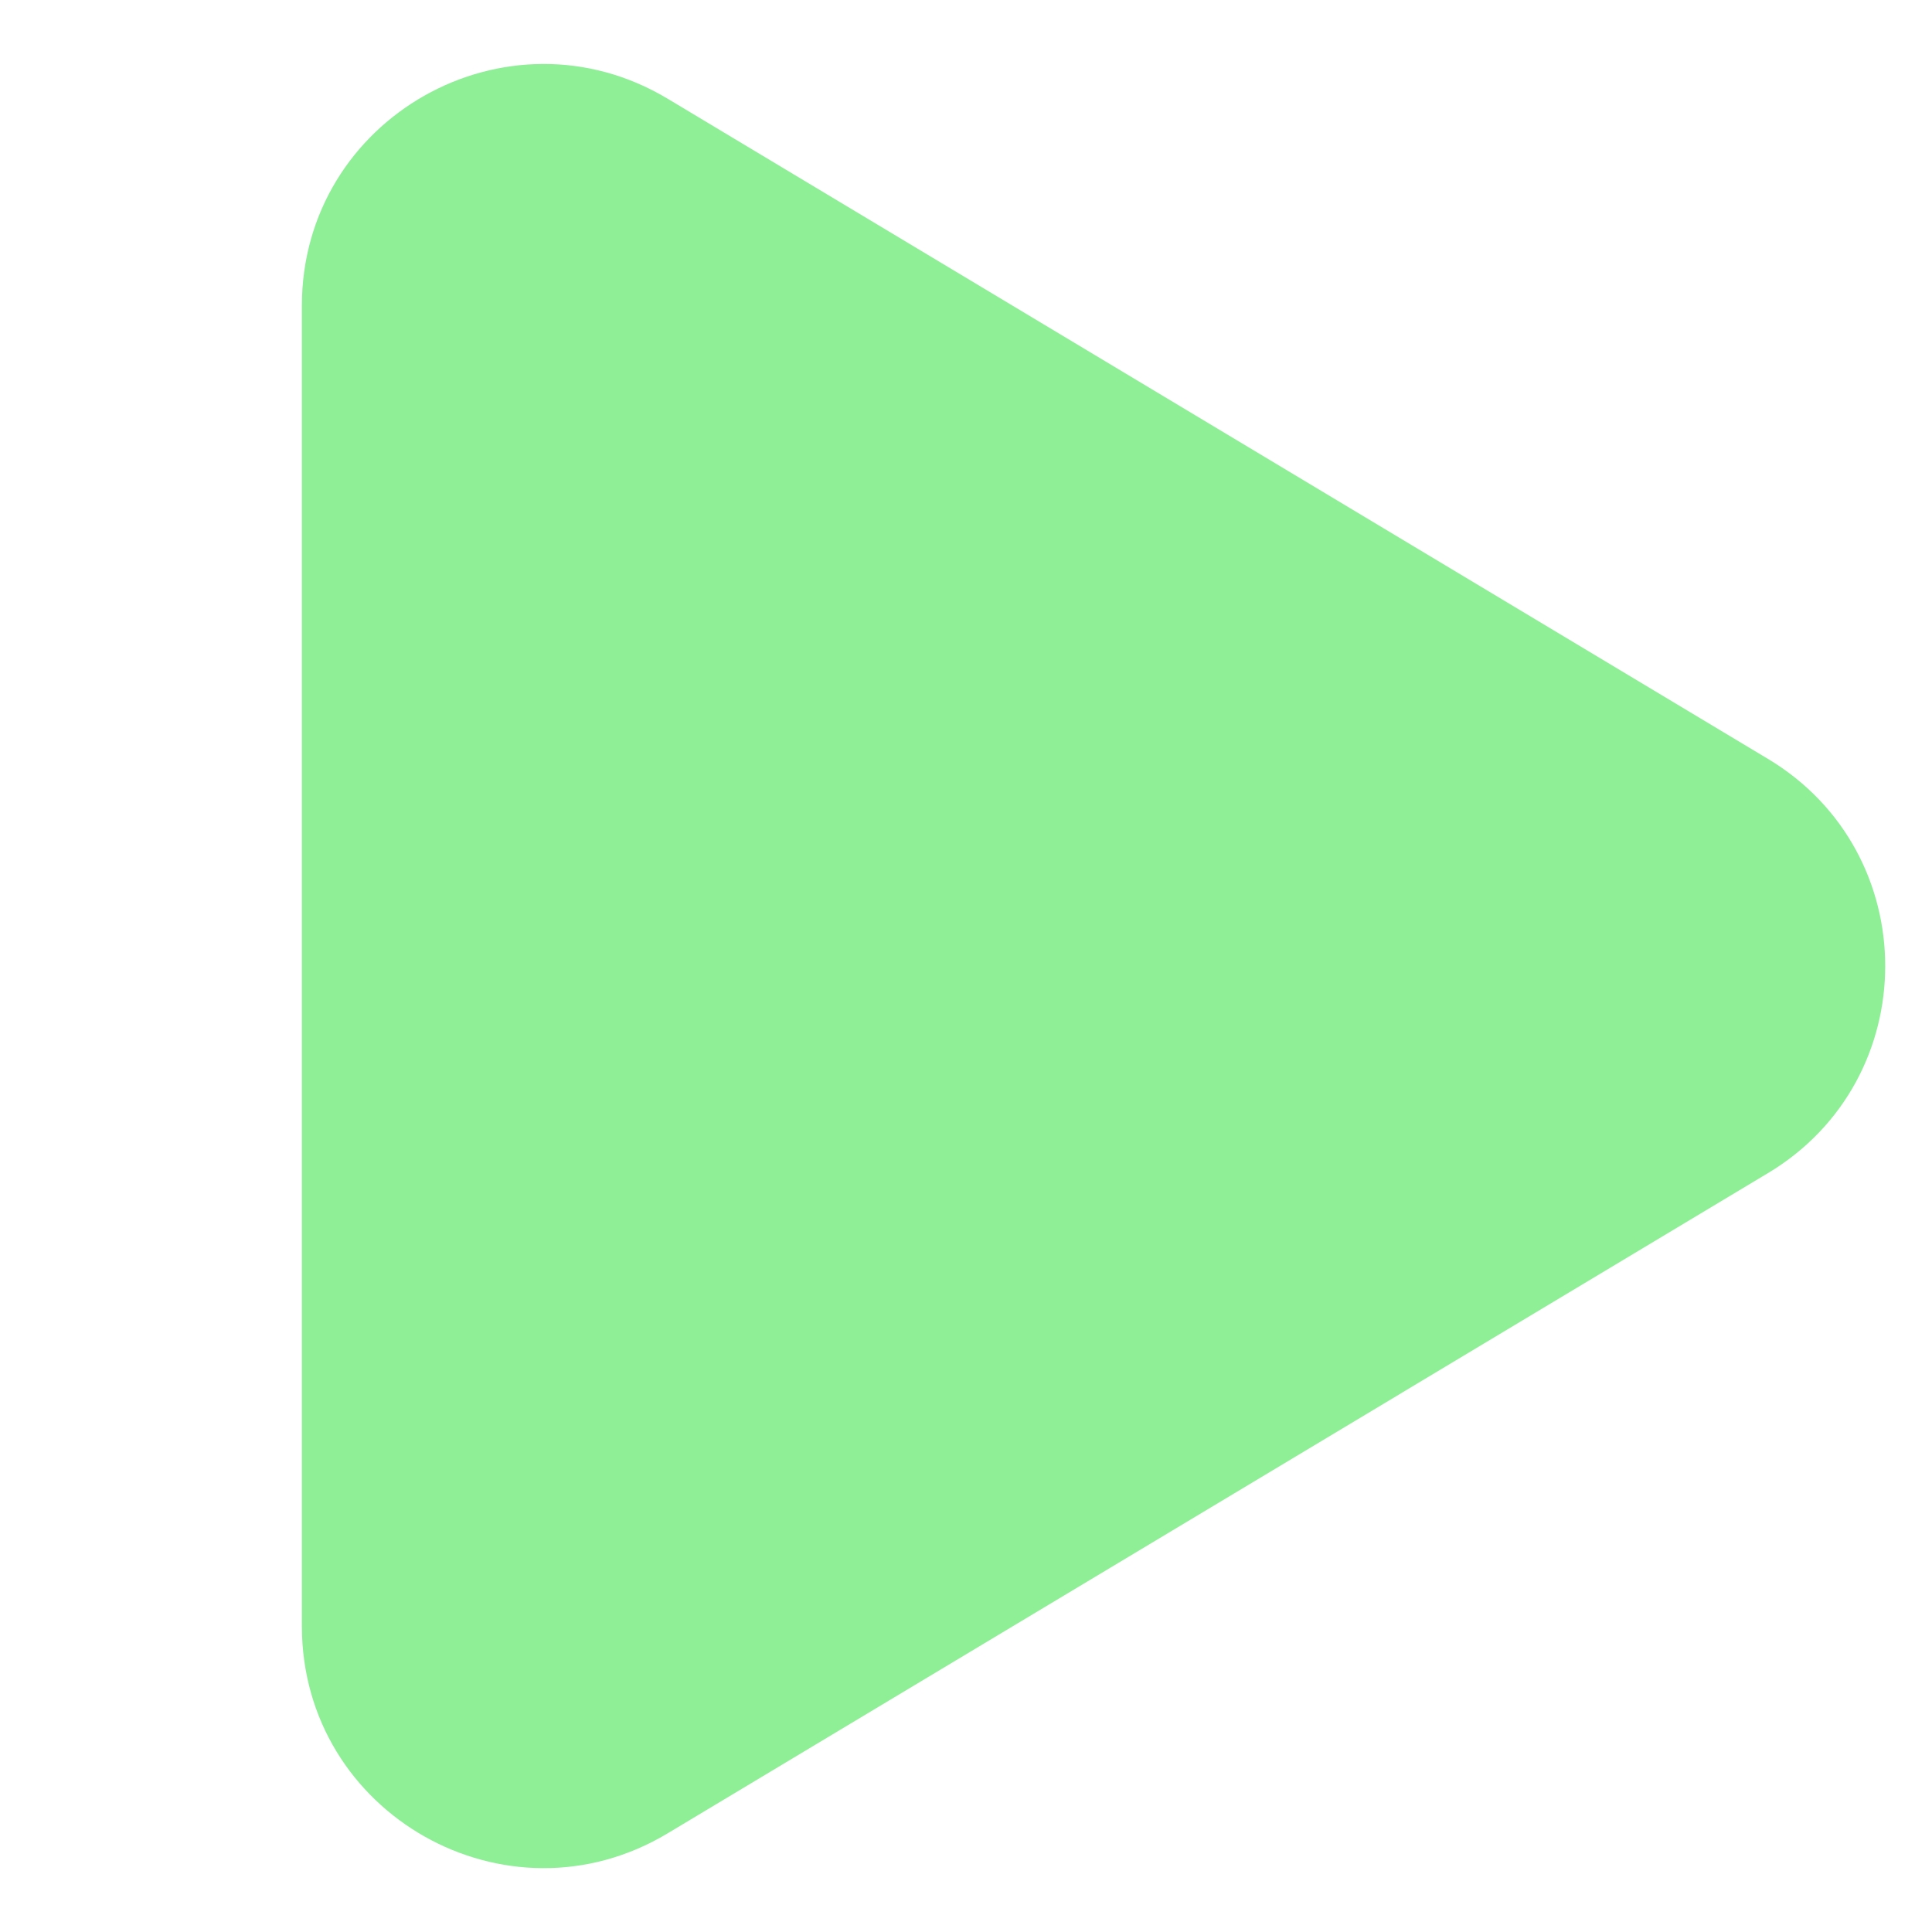<svg xmlns="http://www.w3.org/2000/svg" width="48" height="48" viewBox="0 0 16 16"><path fill="#8eef97" d="M14.642 6.285c1.294.777 1.294 2.653 0 3.43l-9.113 5.468c-1.333.8-3.028-.16-3.029-1.715V2.532C2.5.978 4.196.018 5.53.818z"/></svg>